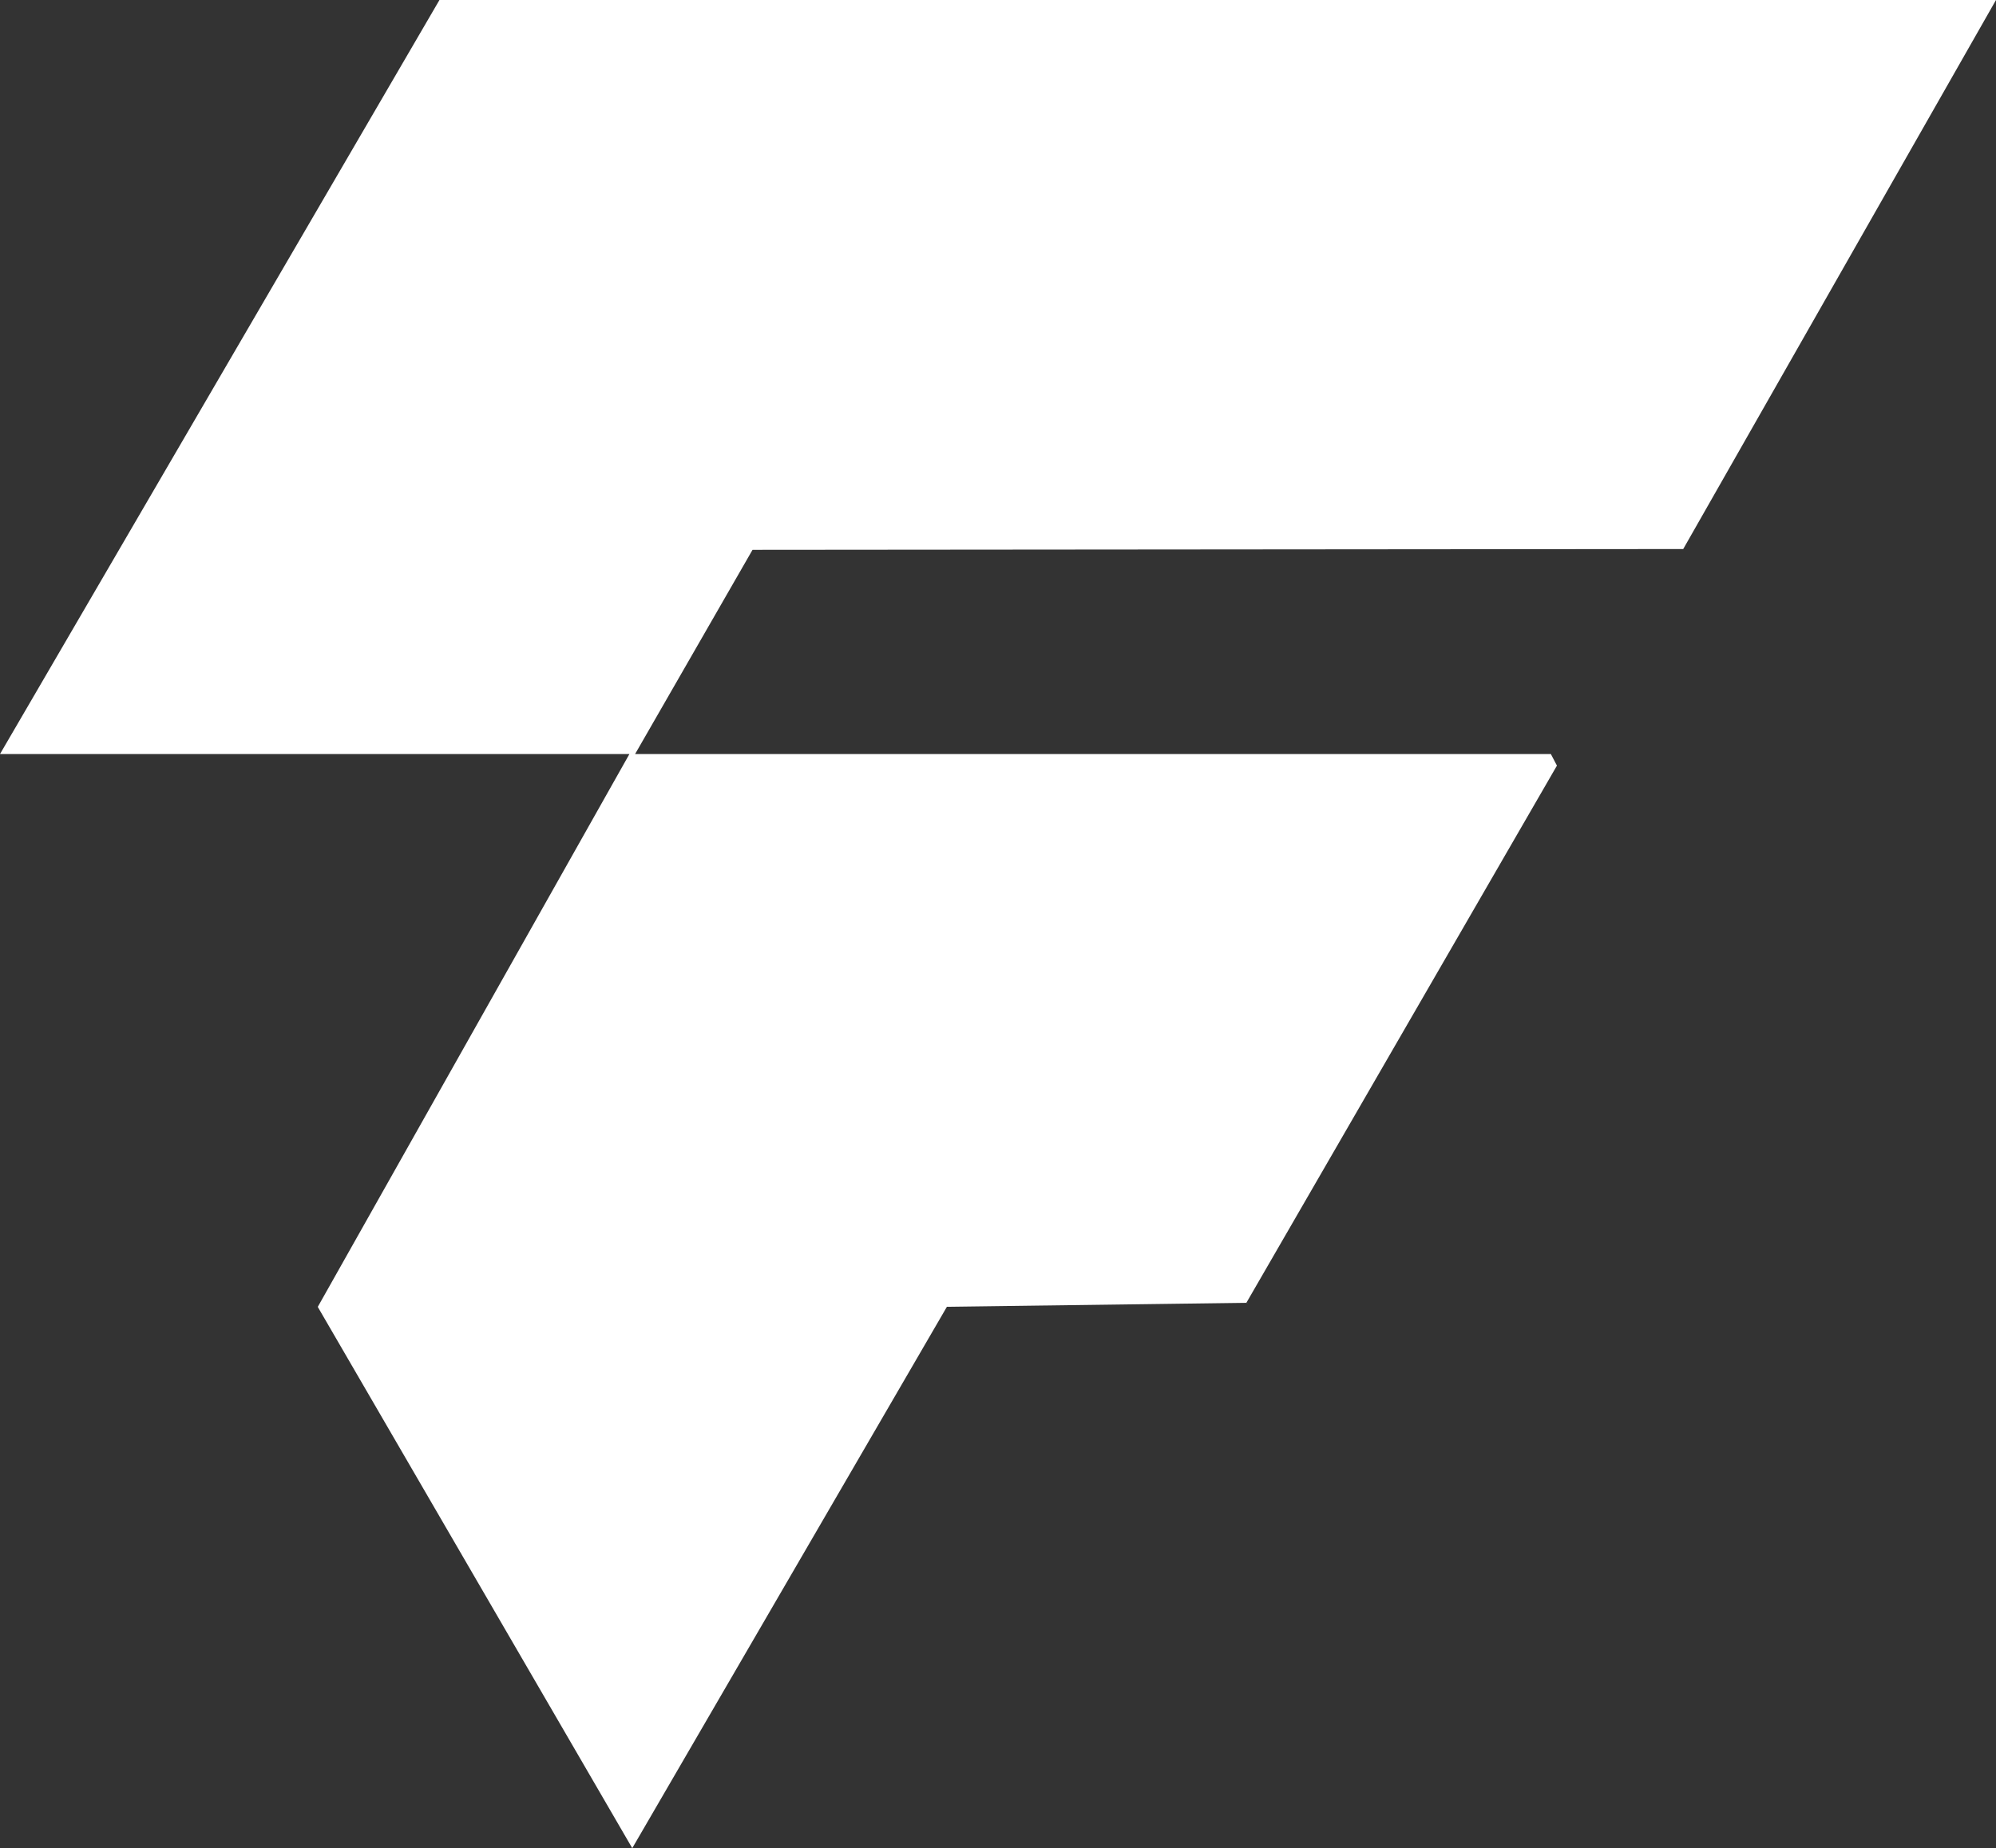 <?xml version="1.0" encoding="UTF-8"?><svg id="Layer_2" xmlns="http://www.w3.org/2000/svg" viewBox="0 0 352 325.98"><rect x="0" y="0" width="352" height="325.98" fill="#333333" stroke="none"/><defs><style>.cls-1{fill:#fff;}</style></defs><g id="Layer_1-2"><polygon class="cls-1" points="352 0 296.84 96.84 132.71 96.98 112 133 273.5 133 274.57 135.04 219.8 229.79 166.99 230.49 111.5 325.98 56.04 230.51 111 133 0 133 77.5 0 352 0"/></g></svg>